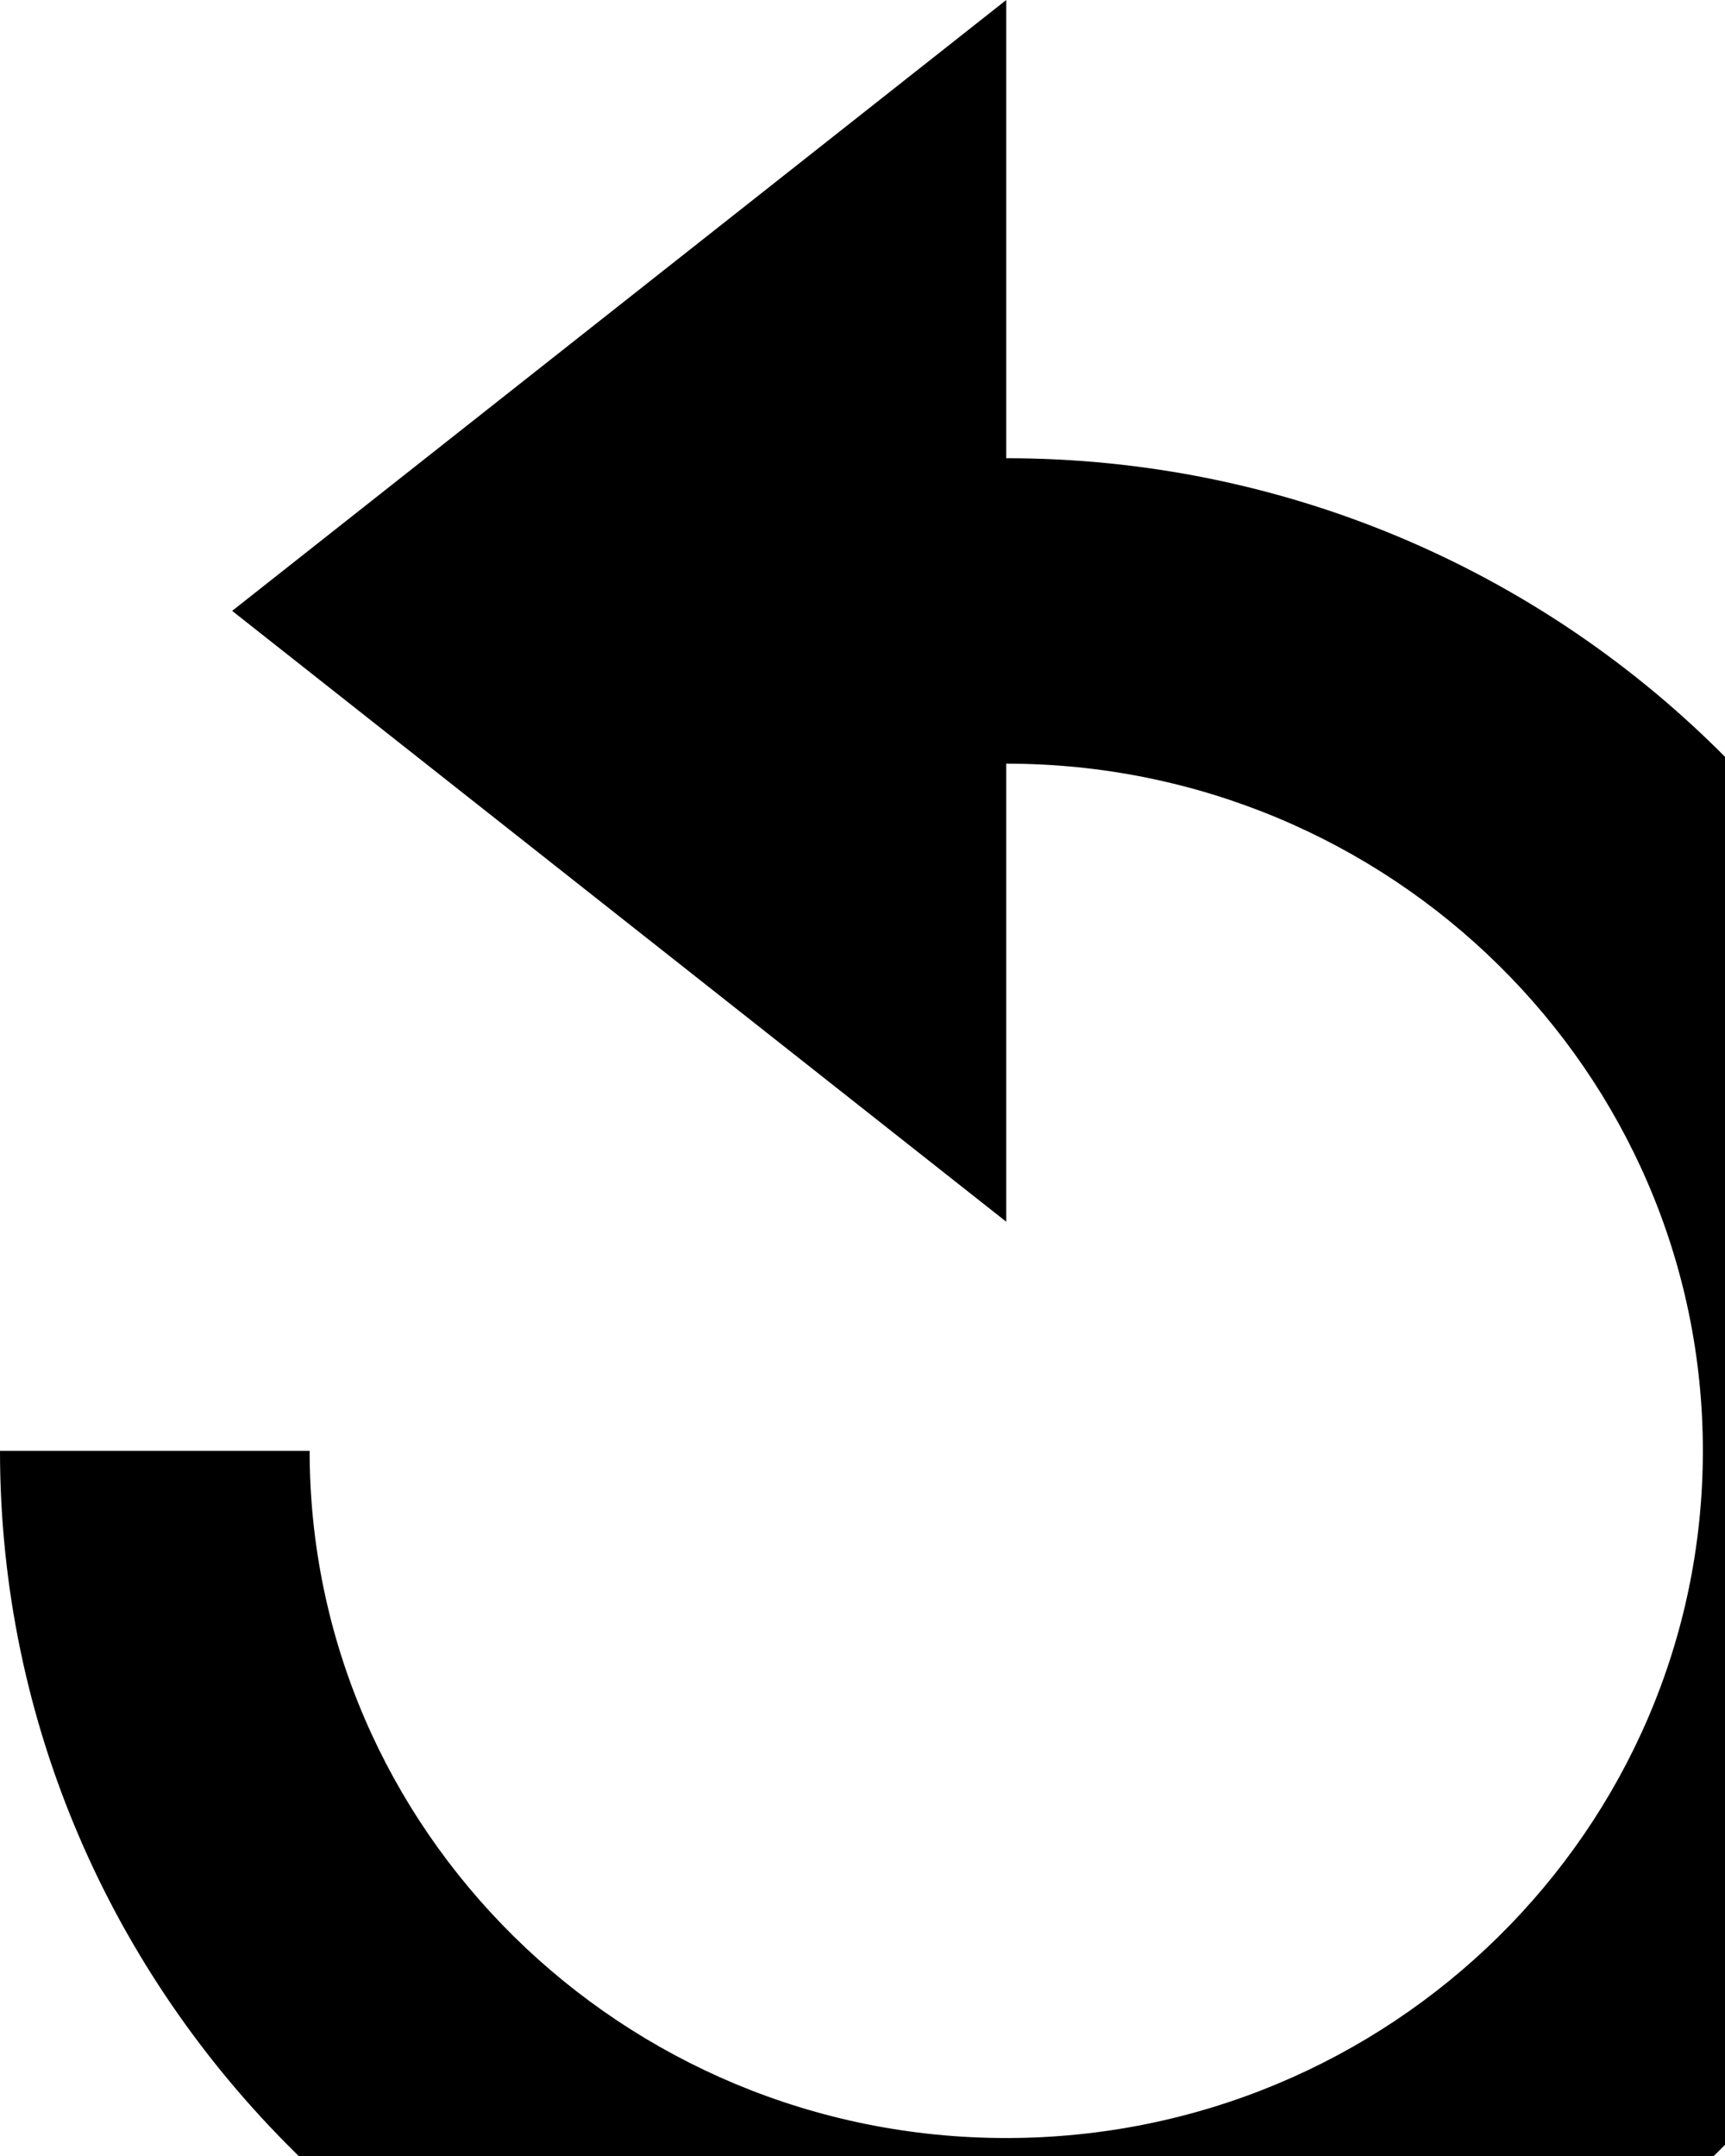 <svg width="12" height="15" xmlns="http://www.w3.org/2000/svg"><path d="M7 14.875c2.672 0 4.846-2.145 4.846-4.781 0-2.637-2.174-4.781-4.846-4.781V8.5L1.615 4.25 7 0v3.188c3.86 0 7 3.098 7 6.906S10.86 17 7 17s-7-3.098-7-6.906h2.154c0 2.636 2.174 4.781 4.846 4.781z" fill="#000" fill-rule="evenodd"/></svg>
